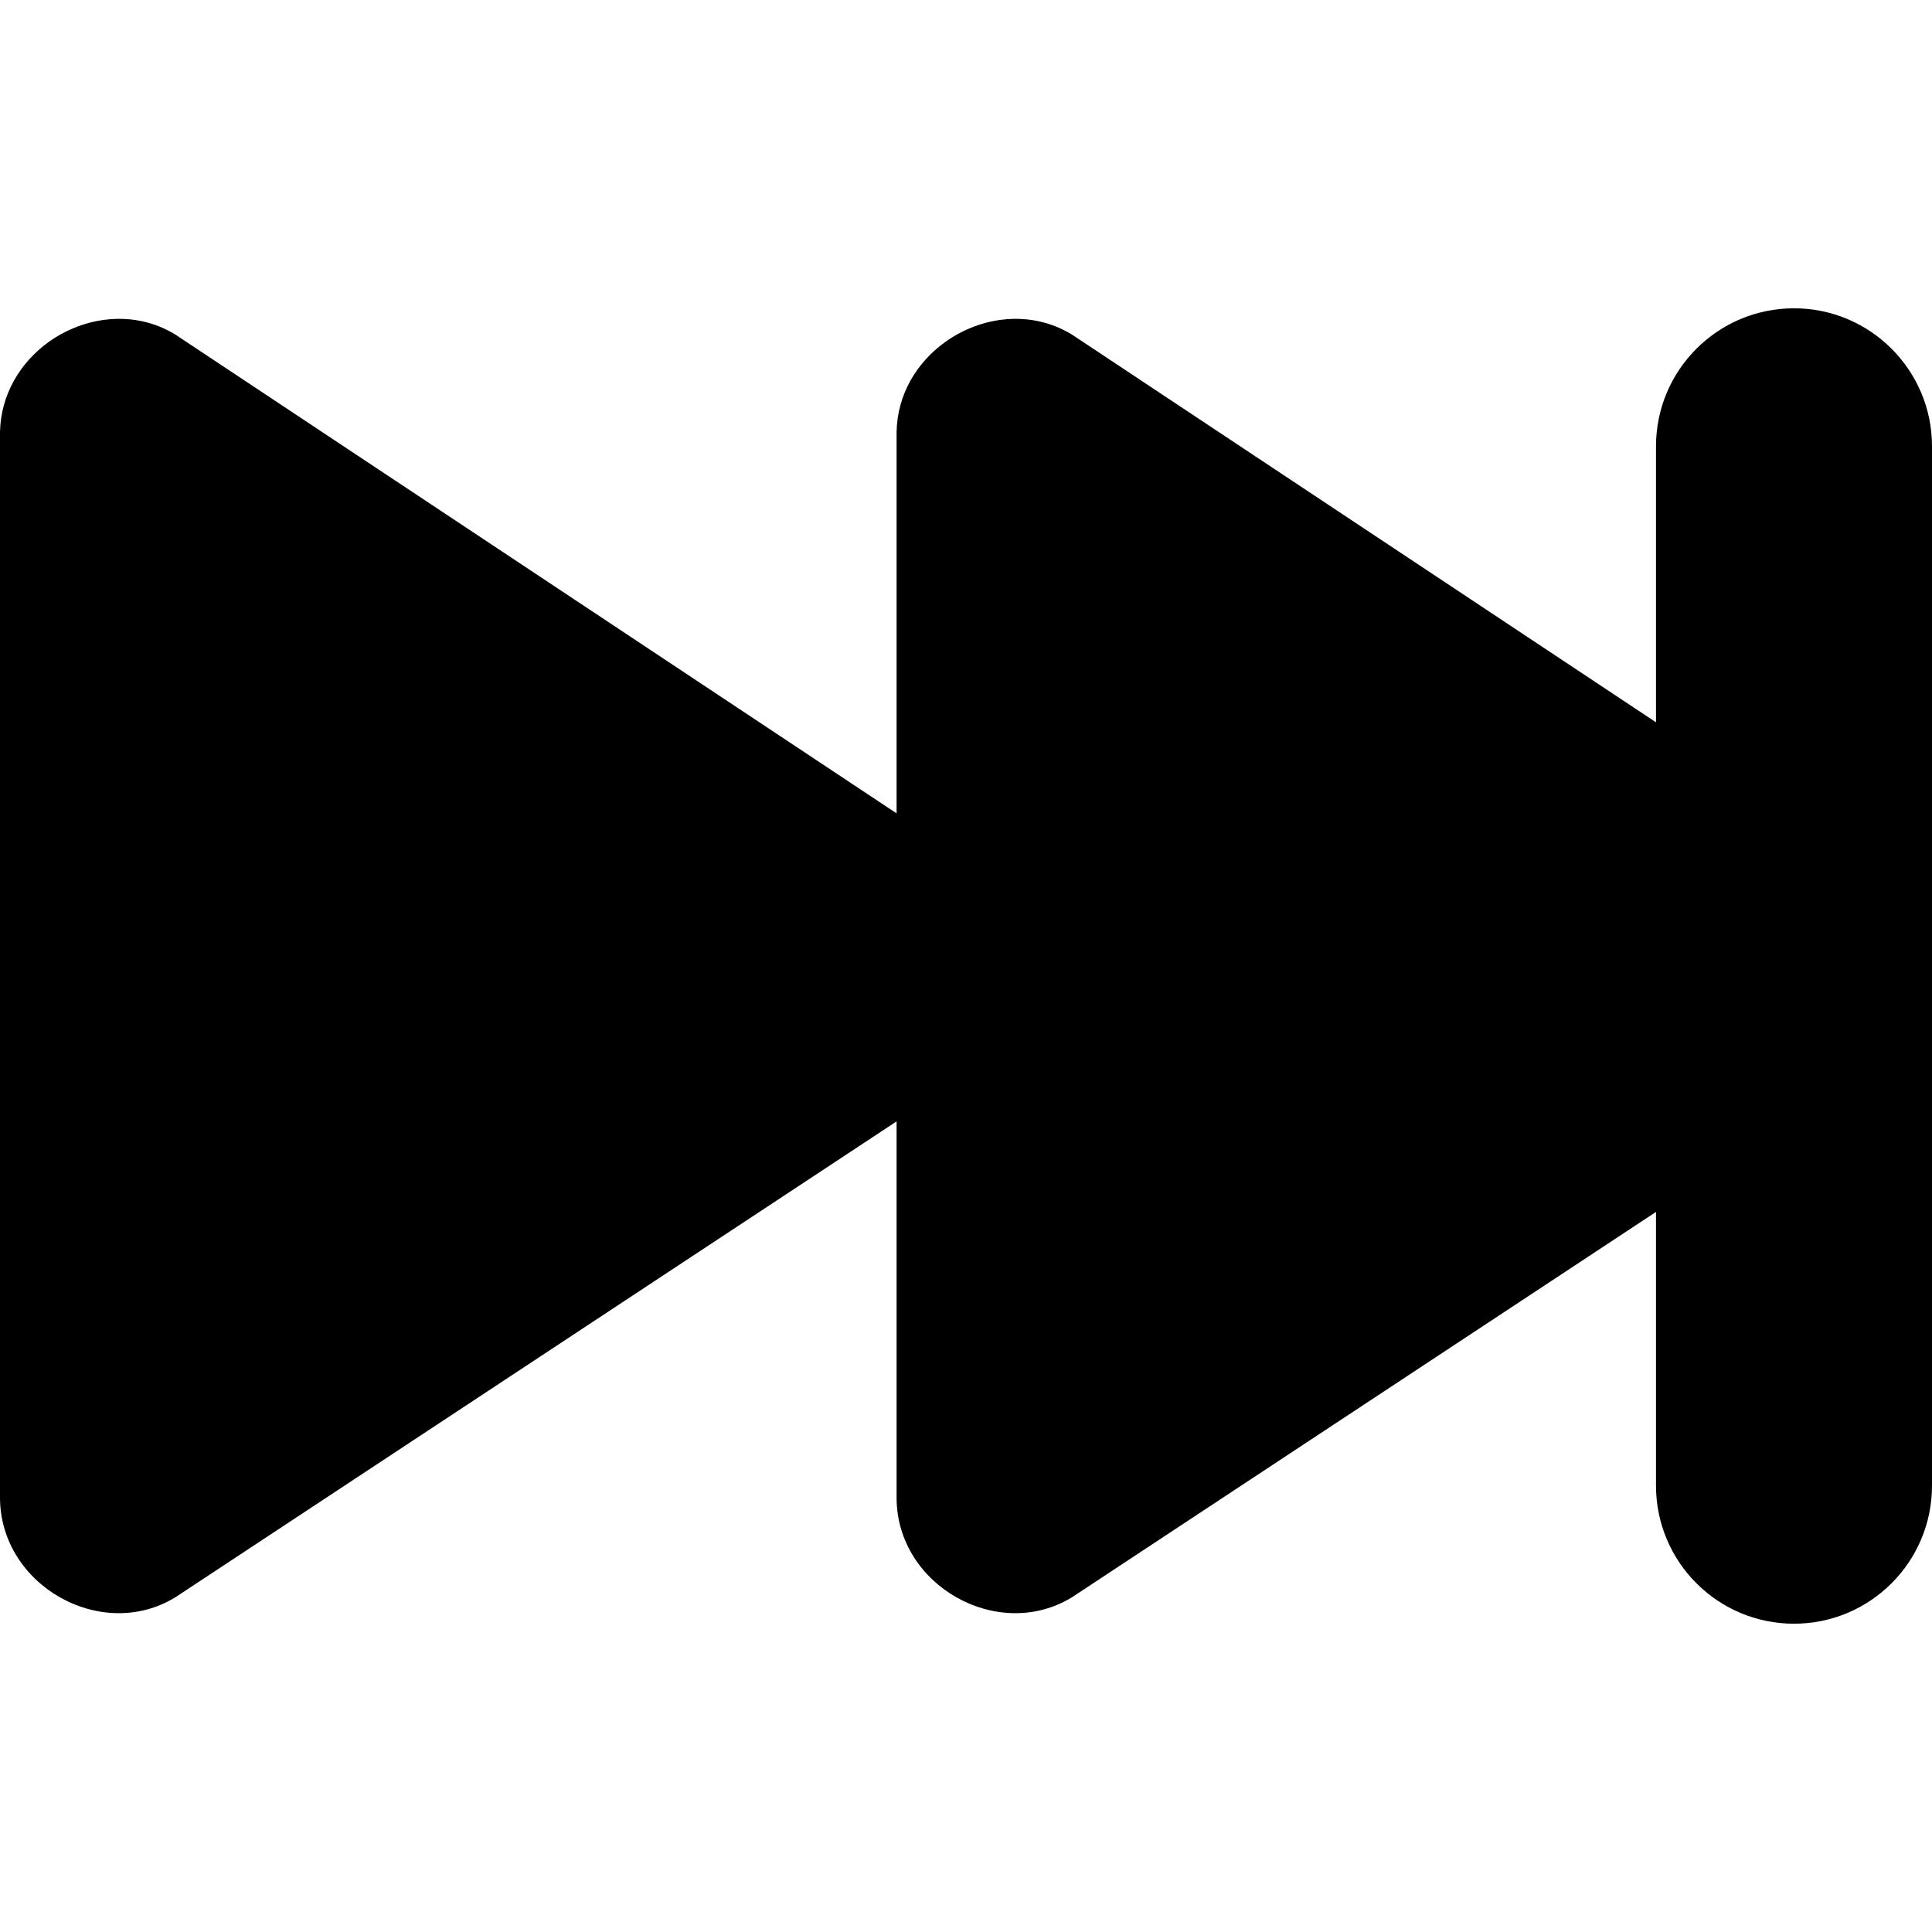 <svg width="14" height="14" viewBox="0 0 14 14" fill="none" xmlns="http://www.w3.org/2000/svg">
<path fill-rule="evenodd" clip-rule="evenodd" d="M13 2.234C13.552 2.234 14 2.682 14 3.234V10.766C14 11.318 13.552 11.766 13 11.766C12.448 11.766 12 11.318 12 10.766V8.782L7.767 11.575C7.231 11.902 6.496 11.489 6.497 10.851L6.497 10.848V8.126L1.27 11.575C0.735 11.902 8.5553e-07 11.489 0 10.851L5.83568e-06 10.848V3.128C0.007 2.855 0.149 2.626 0.35 2.48C0.612 2.291 0.974 2.243 1.27 2.424L6.497 5.894V3.128C6.503 2.855 6.645 2.626 6.847 2.48C7.108 2.291 7.47 2.243 7.767 2.424L12 5.234V3.234C12 2.682 12.448 2.234 13 2.234Z" fill="black"/>
</svg>
